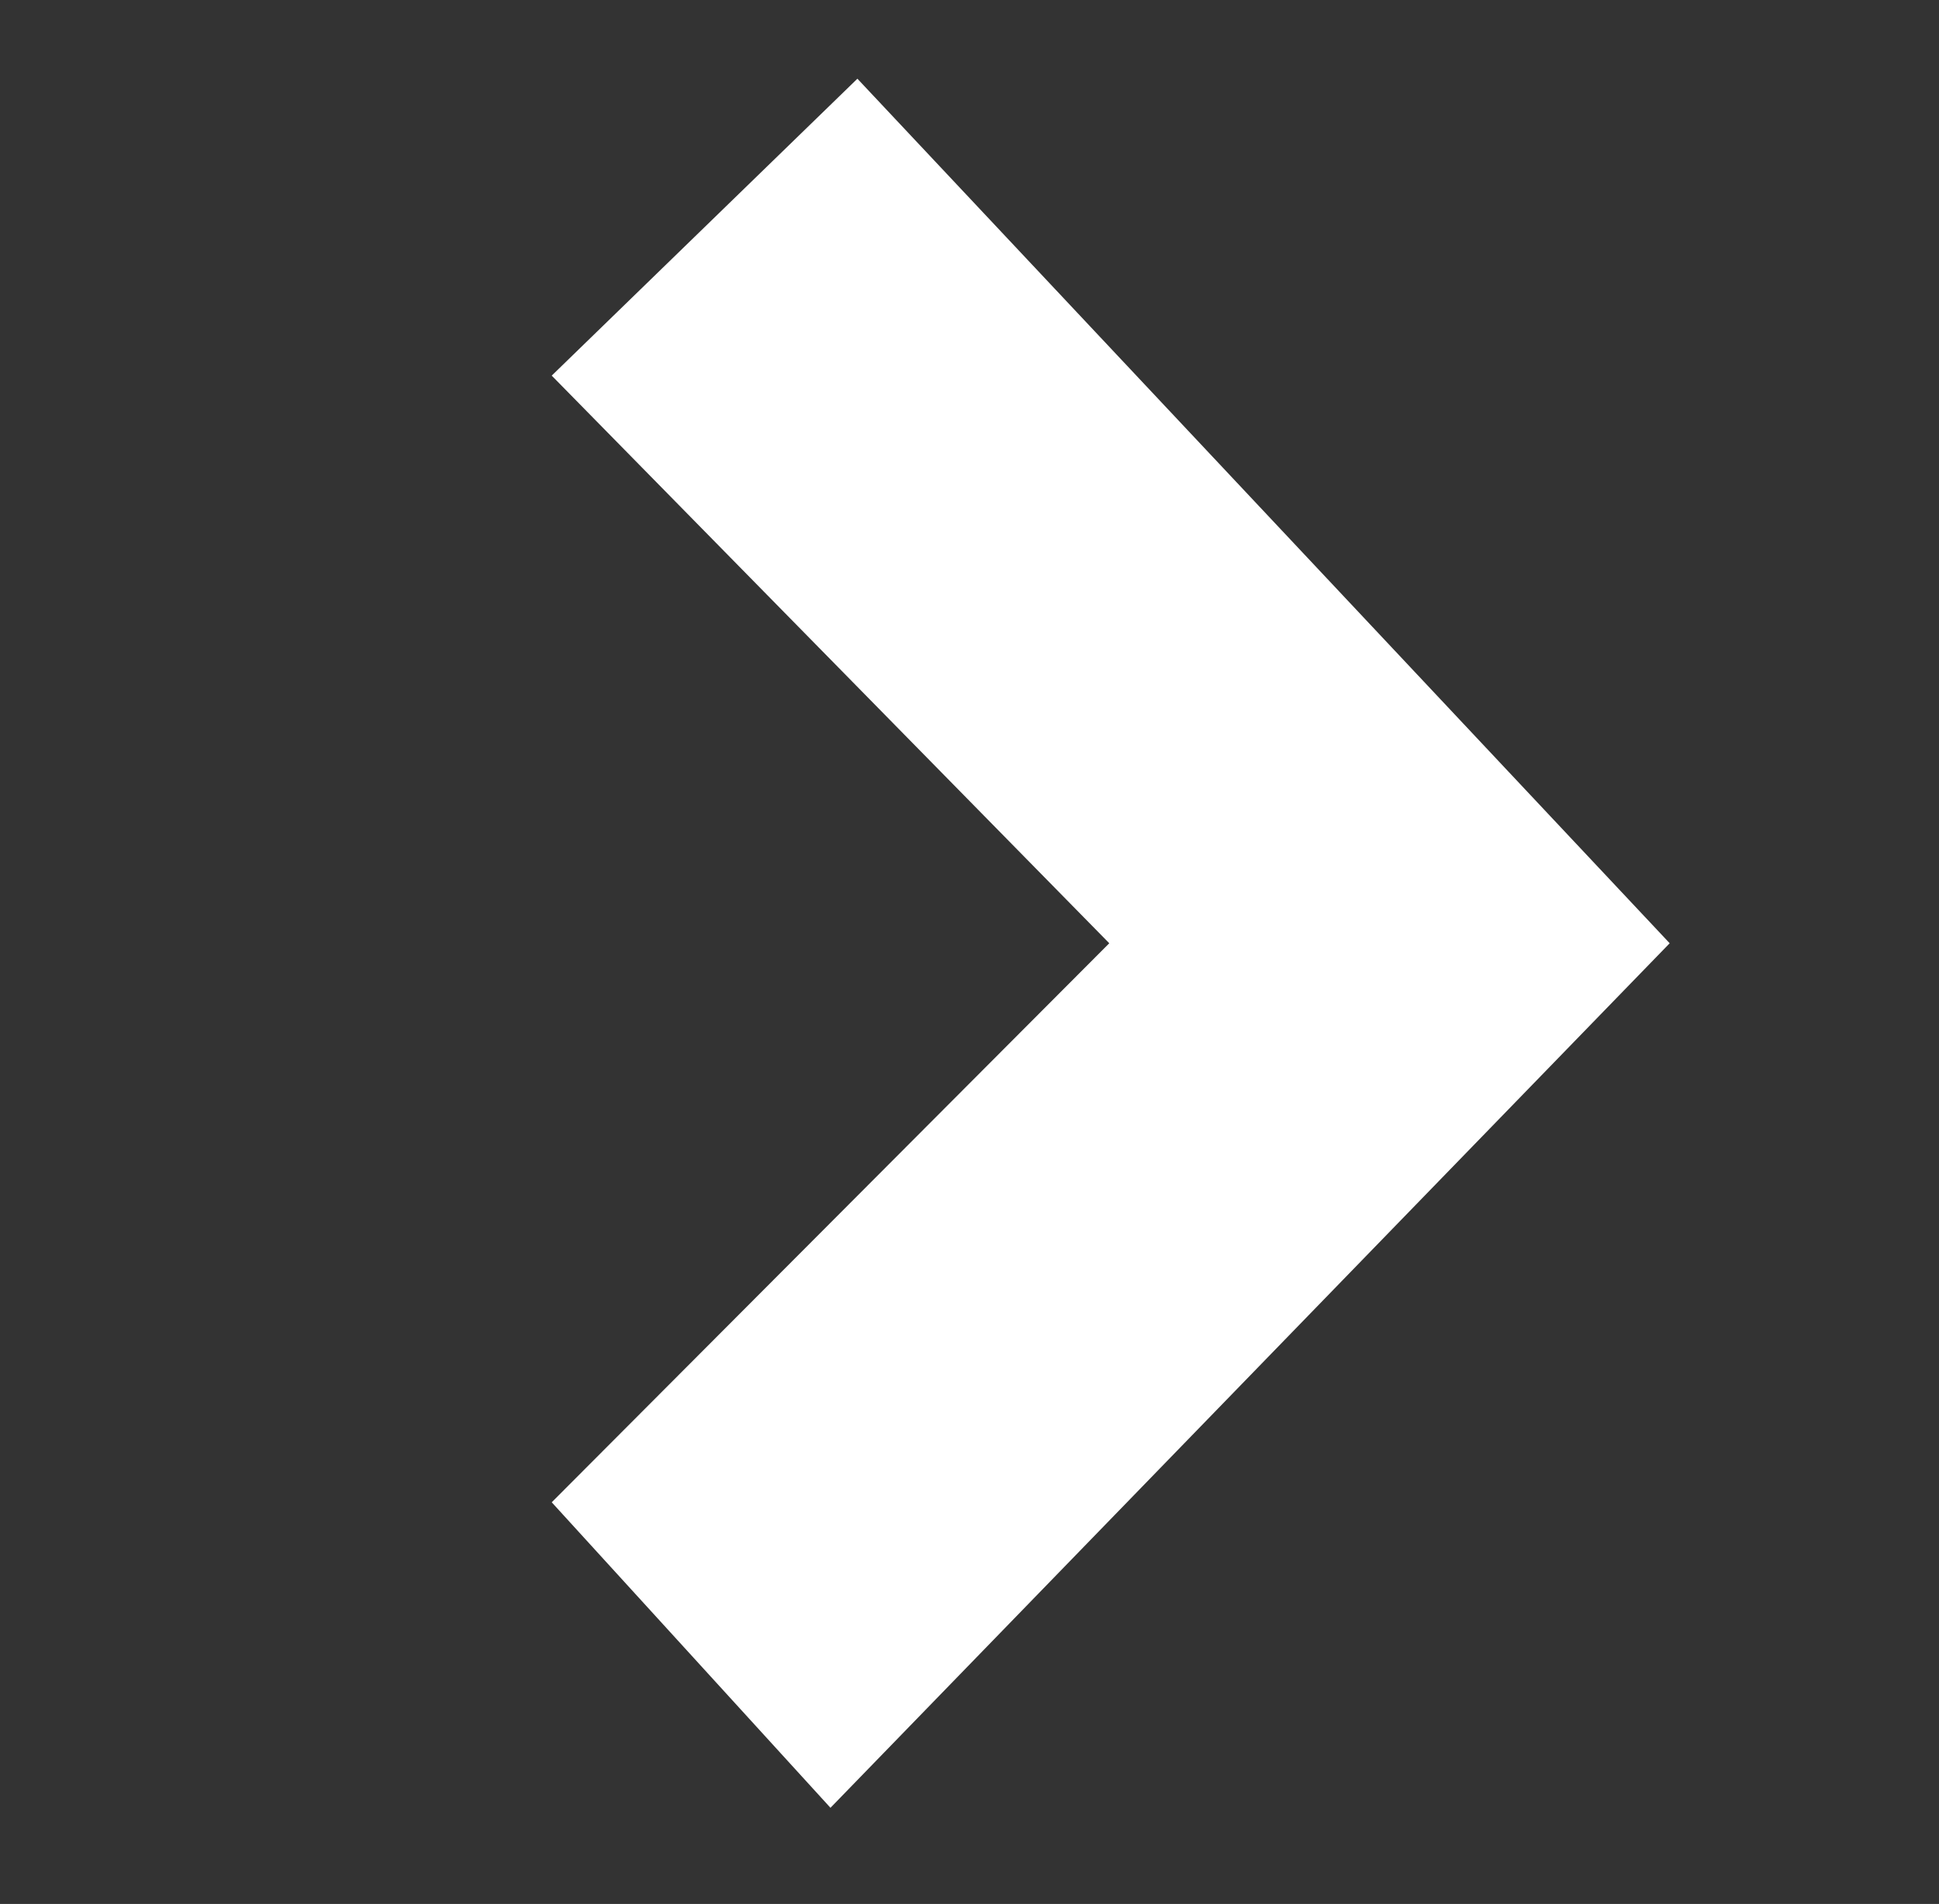 <?xml version="1.0" encoding="utf-8"?>
<!-- Generator: Adobe Illustrator 14.0.0, SVG Export Plug-In . SVG Version: 6.00 Build 43363)  -->
<!DOCTYPE svg PUBLIC "-//W3C//DTD SVG 1.0//EN" "http://www.w3.org/TR/2001/REC-SVG-20010904/DTD/svg10.dtd">
<svg version="1.0" id="图层_1" xmlns="http://www.w3.org/2000/svg" xmlns:xlink="http://www.w3.org/1999/xlink" x="0px" y="0px"
	 width="37px" height="36.333px" viewBox="0 0 37 36.333" enable-background="new 0 0 37 36.333" xml:space="preserve">
<rect x="0" y="0" width="37" height="36.333" fill="#333333" stroke="none"/>
<polyline fill="#FFFFFF" points="10.528,7.168 21.167,18 10.528,28.668 15.847,34.498 31.861,18 16.361,1.502 "/>
</svg>
